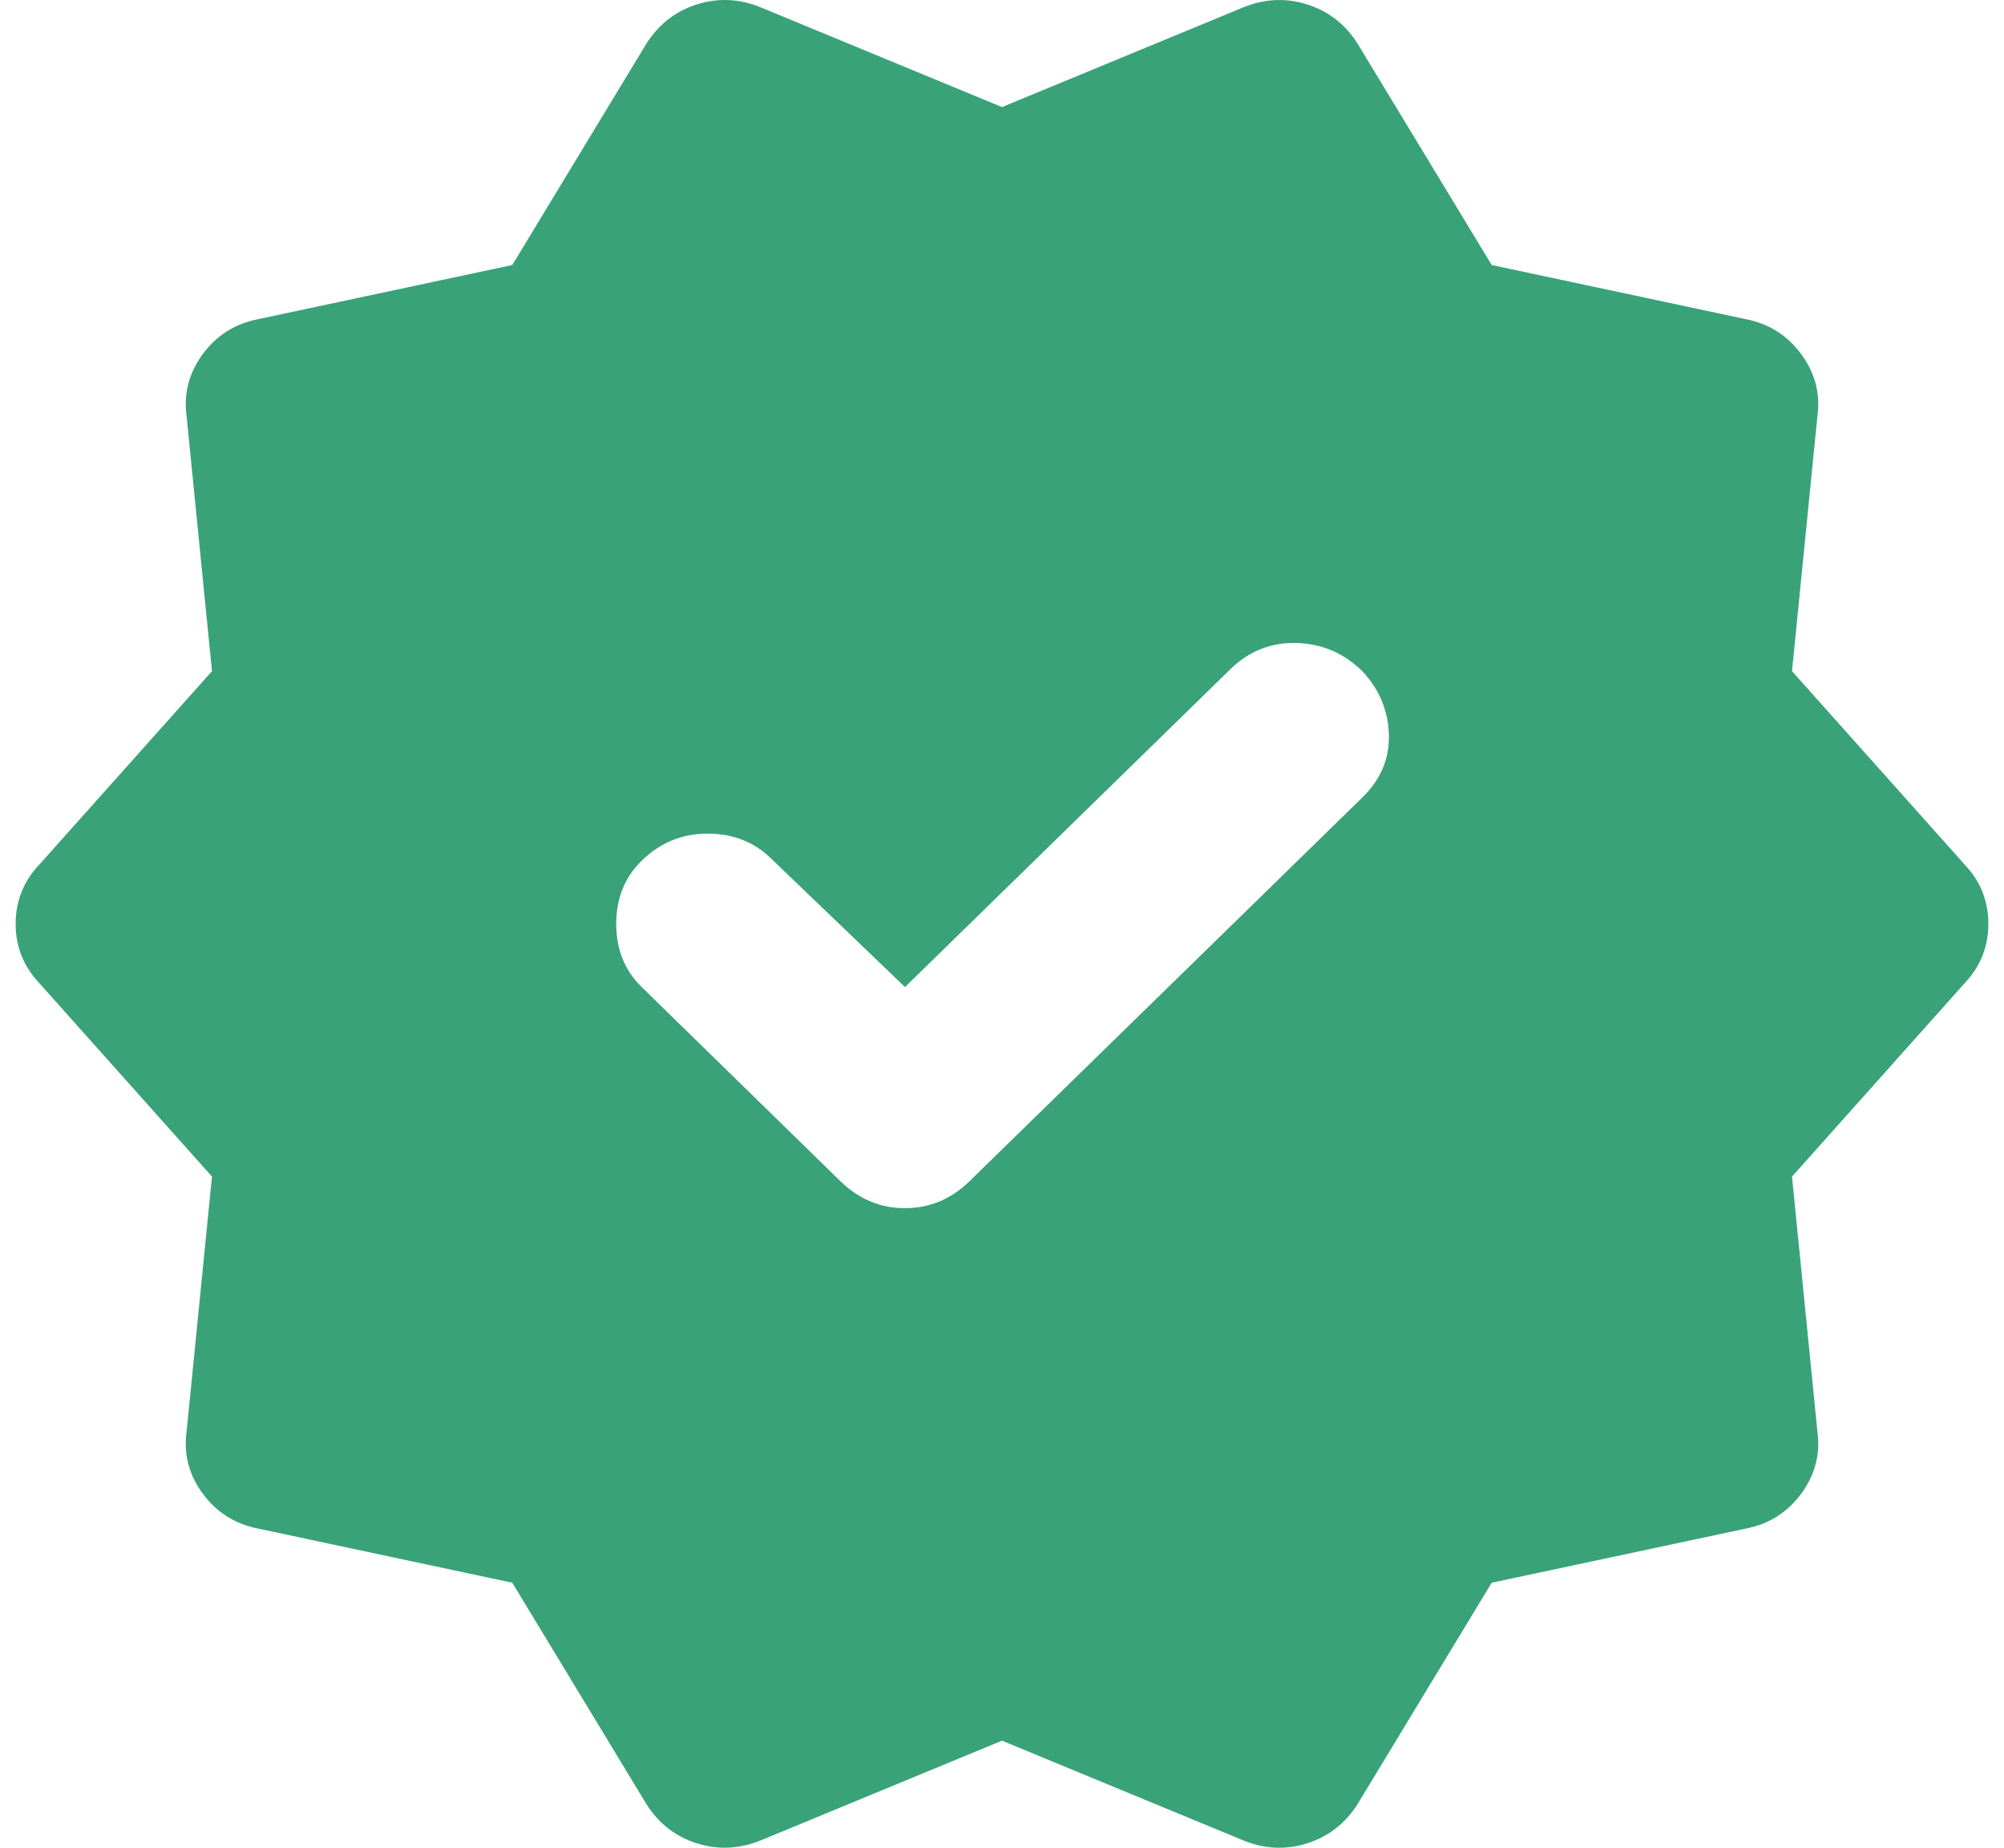 <svg width="64" height="59" viewBox="0 0 64 59" fill="none" xmlns="http://www.w3.org/2000/svg">
<path d="M28.902 31.517L24.623 27.411C24.082 26.882 23.406 26.618 22.596 26.618C21.785 26.618 21.084 26.906 20.492 27.483C19.951 28.011 19.68 28.683 19.68 29.5C19.68 30.317 19.951 30.989 20.492 31.517L26.836 37.713C27.426 38.29 28.115 38.578 28.902 38.578C29.689 38.578 30.377 38.29 30.967 37.713L43.508 25.465C44.098 24.889 44.381 24.216 44.355 23.448C44.33 22.68 44.047 22.007 43.508 21.431C42.918 20.854 42.218 20.555 41.407 20.532C40.597 20.509 39.895 20.784 39.303 21.359L28.902 31.517ZM20.639 57.598L16.361 50.538L8.246 48.809C7.508 48.664 6.918 48.293 6.475 47.693C6.033 47.094 5.861 46.433 5.959 45.711L6.77 37.569L1.238 31.373C0.746 30.845 0.5 30.221 0.5 29.5C0.5 28.779 0.746 28.155 1.238 27.627L6.77 21.431L5.959 13.289C5.861 12.569 6.033 11.908 6.475 11.307C6.918 10.705 7.508 10.334 8.246 10.191L16.361 8.462L20.639 1.402C21.033 0.777 21.574 0.356 22.262 0.139C22.951 -0.078 23.639 -0.041 24.328 0.249L32 3.419L39.672 0.249C40.361 -0.039 41.049 -0.076 41.738 0.139C42.426 0.355 42.967 0.775 43.361 1.402L47.639 8.462L55.754 10.191C56.492 10.335 57.082 10.708 57.525 11.31C57.967 11.911 58.139 12.571 58.041 13.289L57.23 21.431L62.762 27.627C63.254 28.155 63.5 28.779 63.5 29.5C63.5 30.221 63.254 30.845 62.762 31.373L57.23 37.569L58.041 45.711C58.139 46.431 57.967 47.092 57.525 47.693C57.082 48.295 56.492 48.666 55.754 48.809L47.639 50.538L43.361 57.598C42.967 58.223 42.426 58.644 41.738 58.861C41.049 59.078 40.361 59.041 39.672 58.751L32 55.581L24.328 58.751C23.639 59.039 22.951 59.076 22.262 58.861C21.574 58.645 21.033 58.225 20.639 57.598Z" fill="#39A279"/>
</svg>
